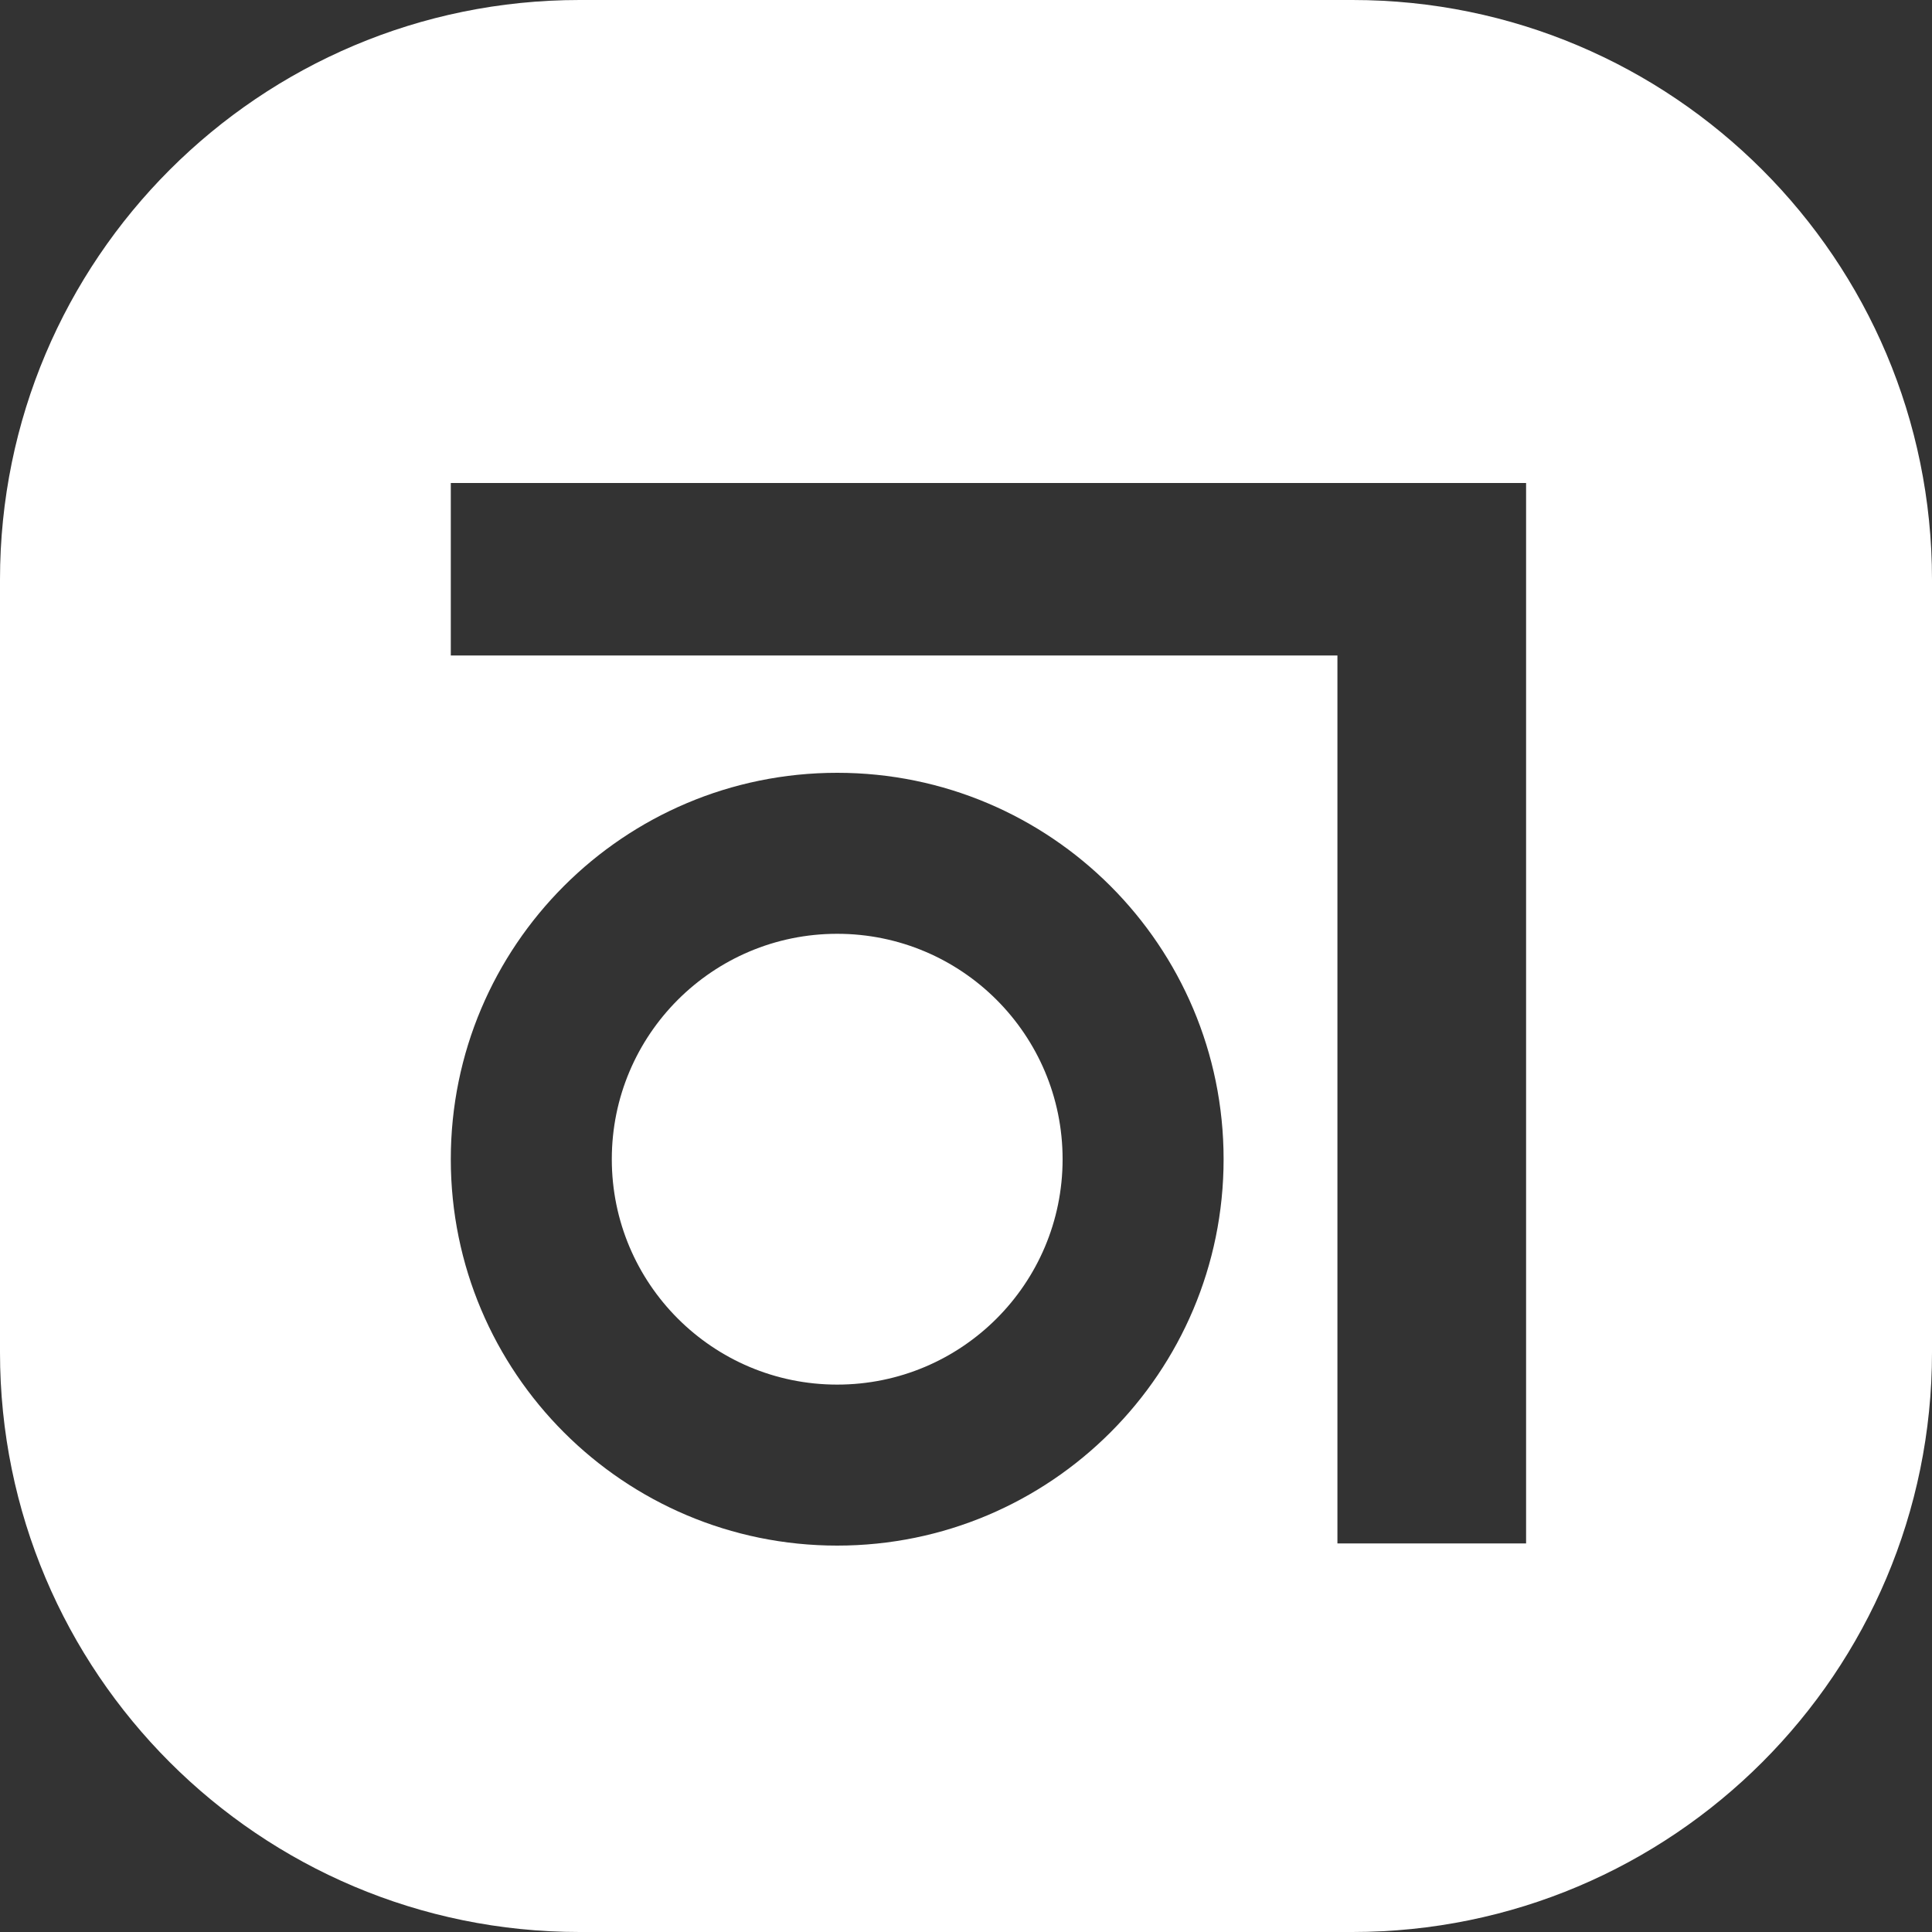 <?xml version="1.0" encoding="UTF-8"?>
<svg width="60px" height="60px" viewBox="0 0 60 60" version="1.1" xmlns="http://www.w3.org/2000/svg" xmlns:xlink="http://www.w3.org/1999/xlink">
    <rect x="0" y="0" width="60" height="60" fill="#333333" stroke="none"/>
    <!-- Generator: Sketch 51.3 (57544) - http://www.bohemiancoding.com/sketch -->
    <title>abstract</title>
    <desc>Created with Sketch.</desc>
    <defs></defs>
    <g id="Page-1" stroke="none" stroke-width="1" fill="none" fill-rule="evenodd">
        <g id="Mobile-Copy-3" fill="#FFFFFF">
            <path d="M18,0 L42,0 C51.941,-1.82615513e-15 60,8.059 60,18 L60,42 C60,51.941 51.941,60 42,60 L18,60 C8.059,60 1.21743675e-15,51.941 0,42 L0,18 C-1.21743675e-15,8.059 8.059,1.82615513e-15 18,0 Z M14,15 L14,20.356 L41.535,20.356 L41.535,47.932 L47.394,47.932 L47.394,15 L14,15 Z M26,48 C32.627,48 38,42.627 38,36 C38,29.373 32.627,24 26,24 C19.373,24 14,29.373 14,36 C14,42.627 19.373,48 26,48 Z M26,43 C22.134,43 19,39.866 19,36 C19,32.134 22.134,29 26,29 C29.866,29 33,32.134 33,36 C33,39.866 29.866,43 26,43 Z" id="abstract"></path>
        </g>
    </g>
</svg>